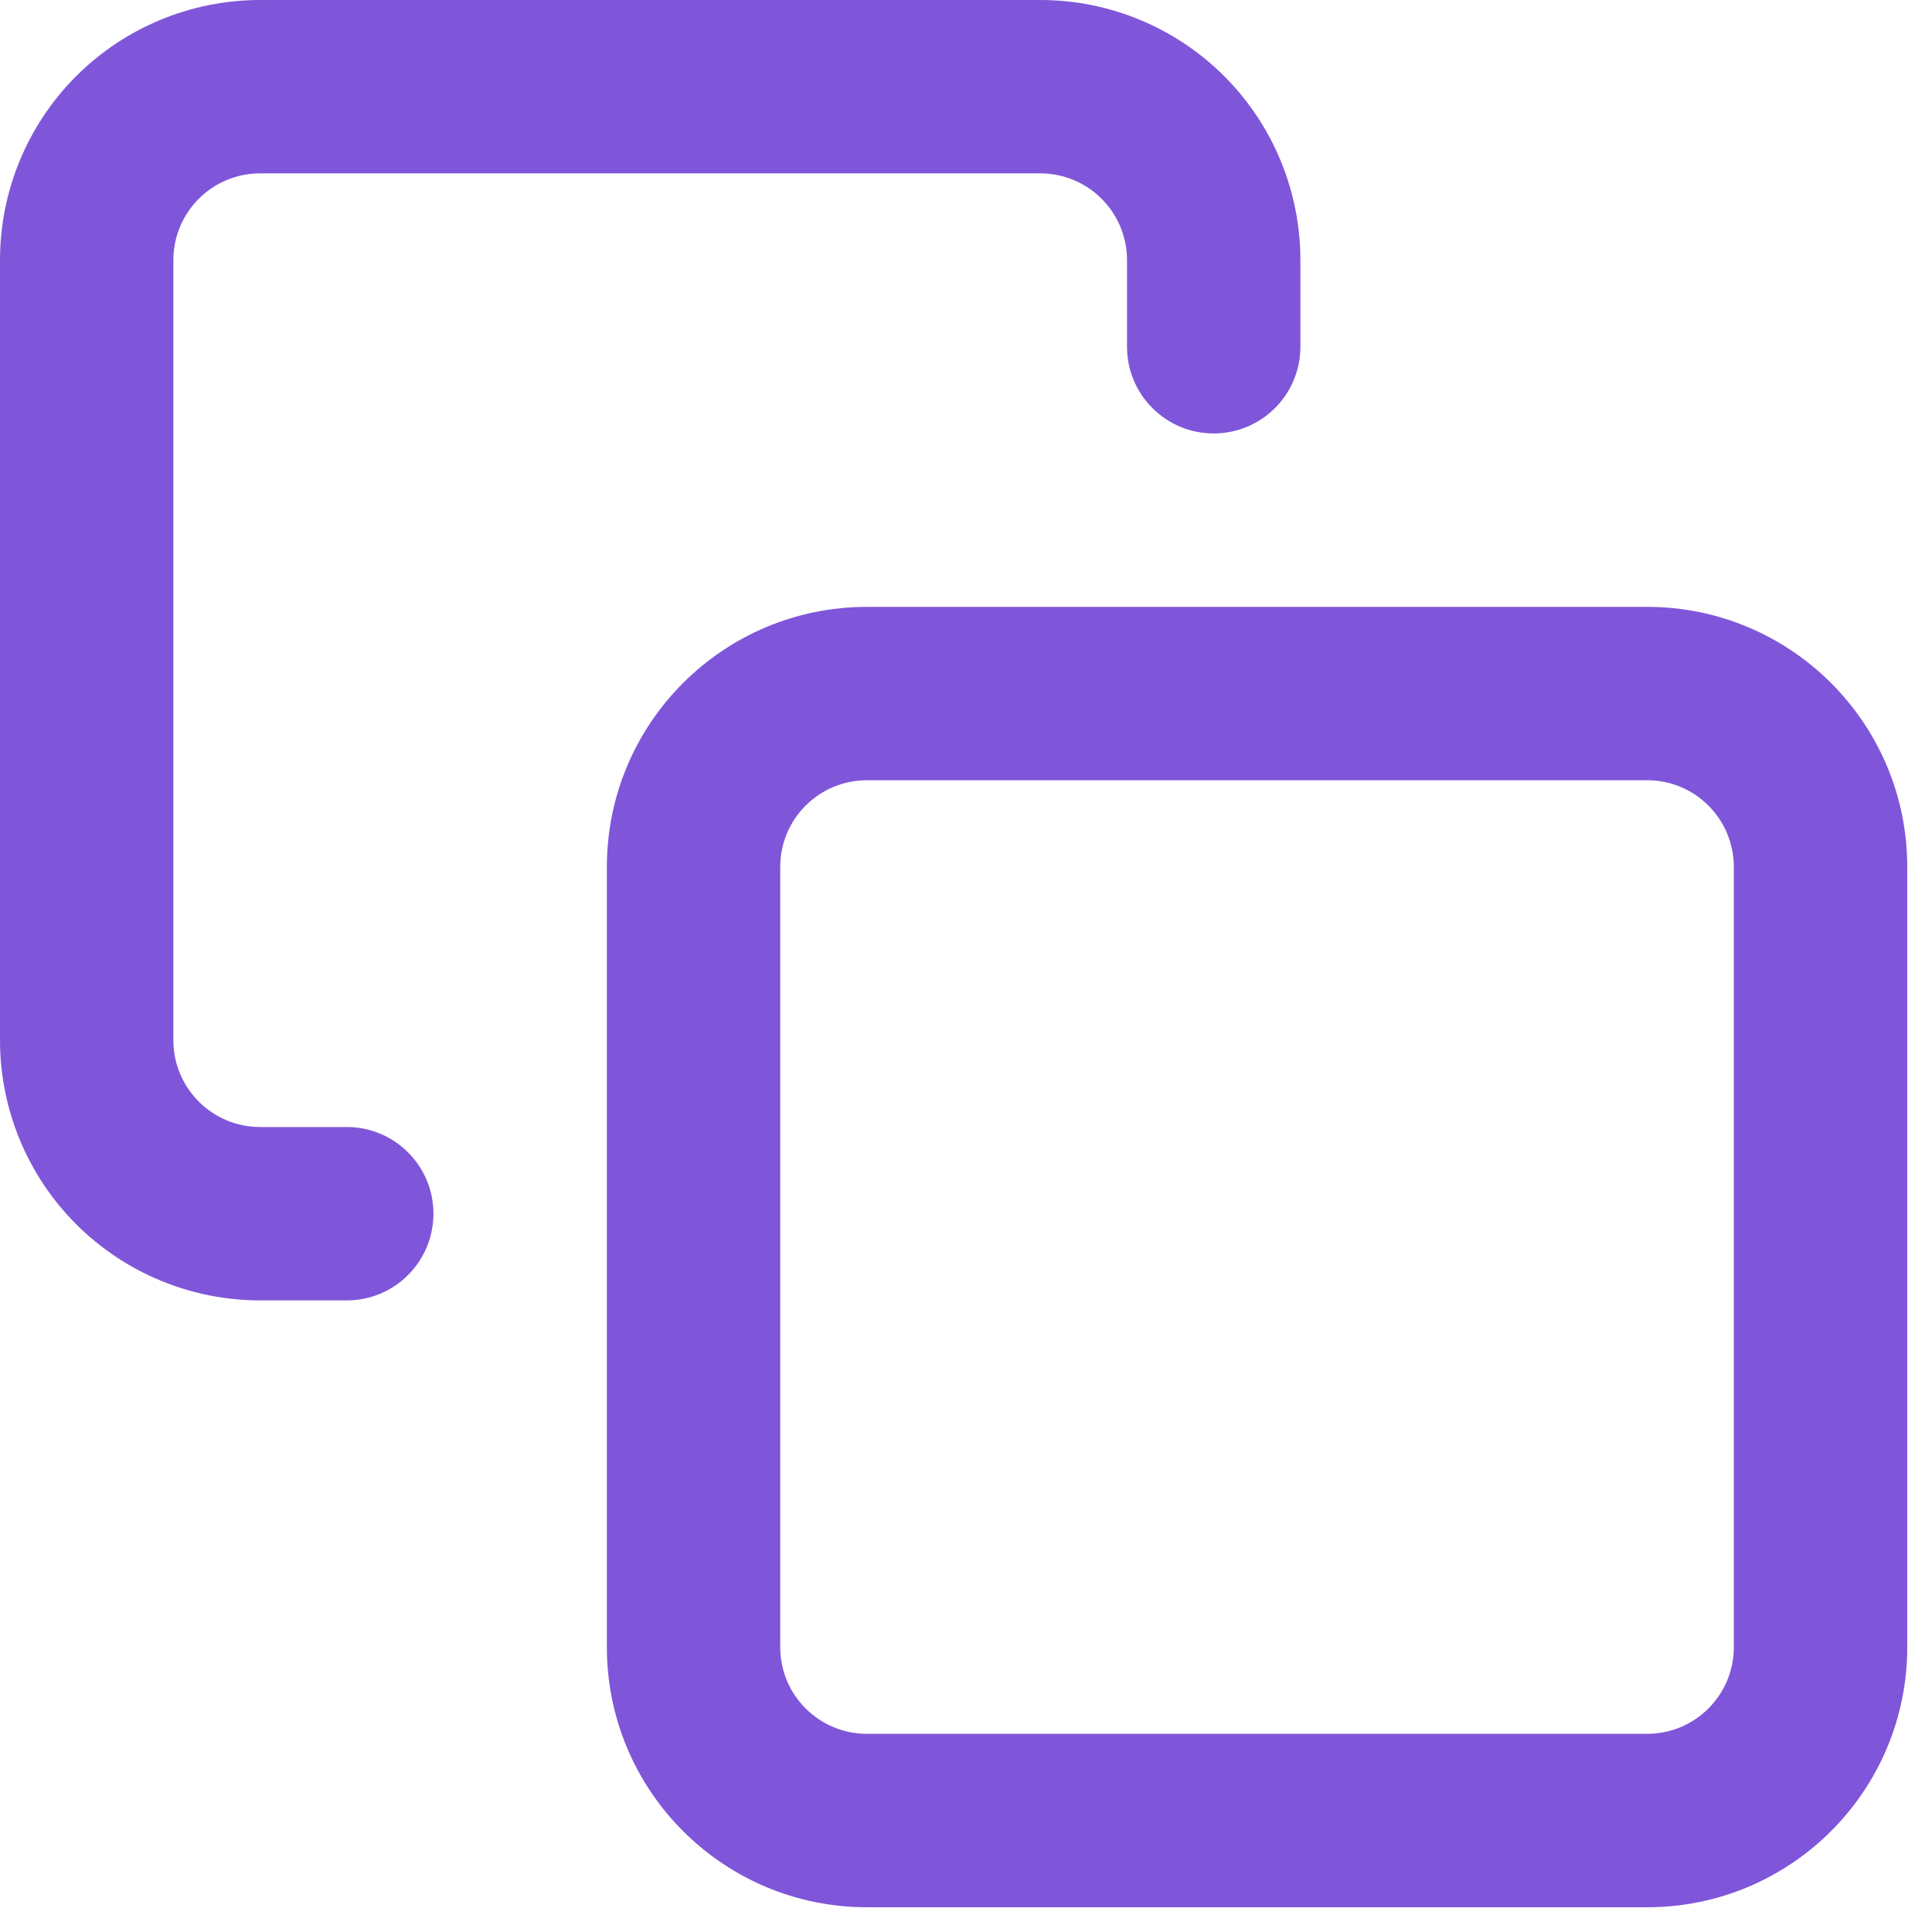 <svg width="26" height="26" viewBox="0 0 26 26" fill="none" xmlns="http://www.w3.org/2000/svg">
<path d="M2.675 2.675C2.894 2.456 3.191 2.333 3.5 2.333H14C14.309 2.333 14.606 2.456 14.825 2.675C15.044 2.894 15.167 3.191 15.167 3.5V4.667C15.167 5.311 15.689 5.833 16.333 5.833C16.978 5.833 17.5 5.311 17.5 4.667V3.5C17.5 2.572 17.131 1.681 16.475 1.025C15.819 0.369 14.928 0 14 0H3.5C2.572 0 1.681 0.369 1.025 1.025C0.369 1.681 0 2.572 0 3.5V14C0 14.928 0.369 15.819 1.025 16.475C1.681 17.131 2.572 17.5 3.5 17.5H4.667C5.311 17.5 5.833 16.978 5.833 16.333C5.833 15.689 5.311 15.167 4.667 15.167H3.5C3.191 15.167 2.894 15.044 2.675 14.825C2.456 14.606 2.333 14.309 2.333 14V3.5C2.333 3.191 2.456 2.894 2.675 2.675Z" fill="#7F56D9"/>
<path fill-rule="evenodd" clip-rule="evenodd" d="M11.667 8.167C9.734 8.167 8.167 9.734 8.167 11.667V22.167C8.167 24.1 9.734 25.667 11.667 25.667H22.167C24.1 25.667 25.667 24.1 25.667 22.167V11.667C25.667 9.734 24.1 8.167 22.167 8.167H11.667ZM10.5 11.667C10.5 11.022 11.022 10.5 11.667 10.5H22.167C22.811 10.5 23.333 11.022 23.333 11.667V22.167C23.333 22.811 22.811 23.333 22.167 23.333H11.667C11.022 23.333 10.5 22.811 10.5 22.167V11.667Z" fill="#7F56D9"/>
</svg>

